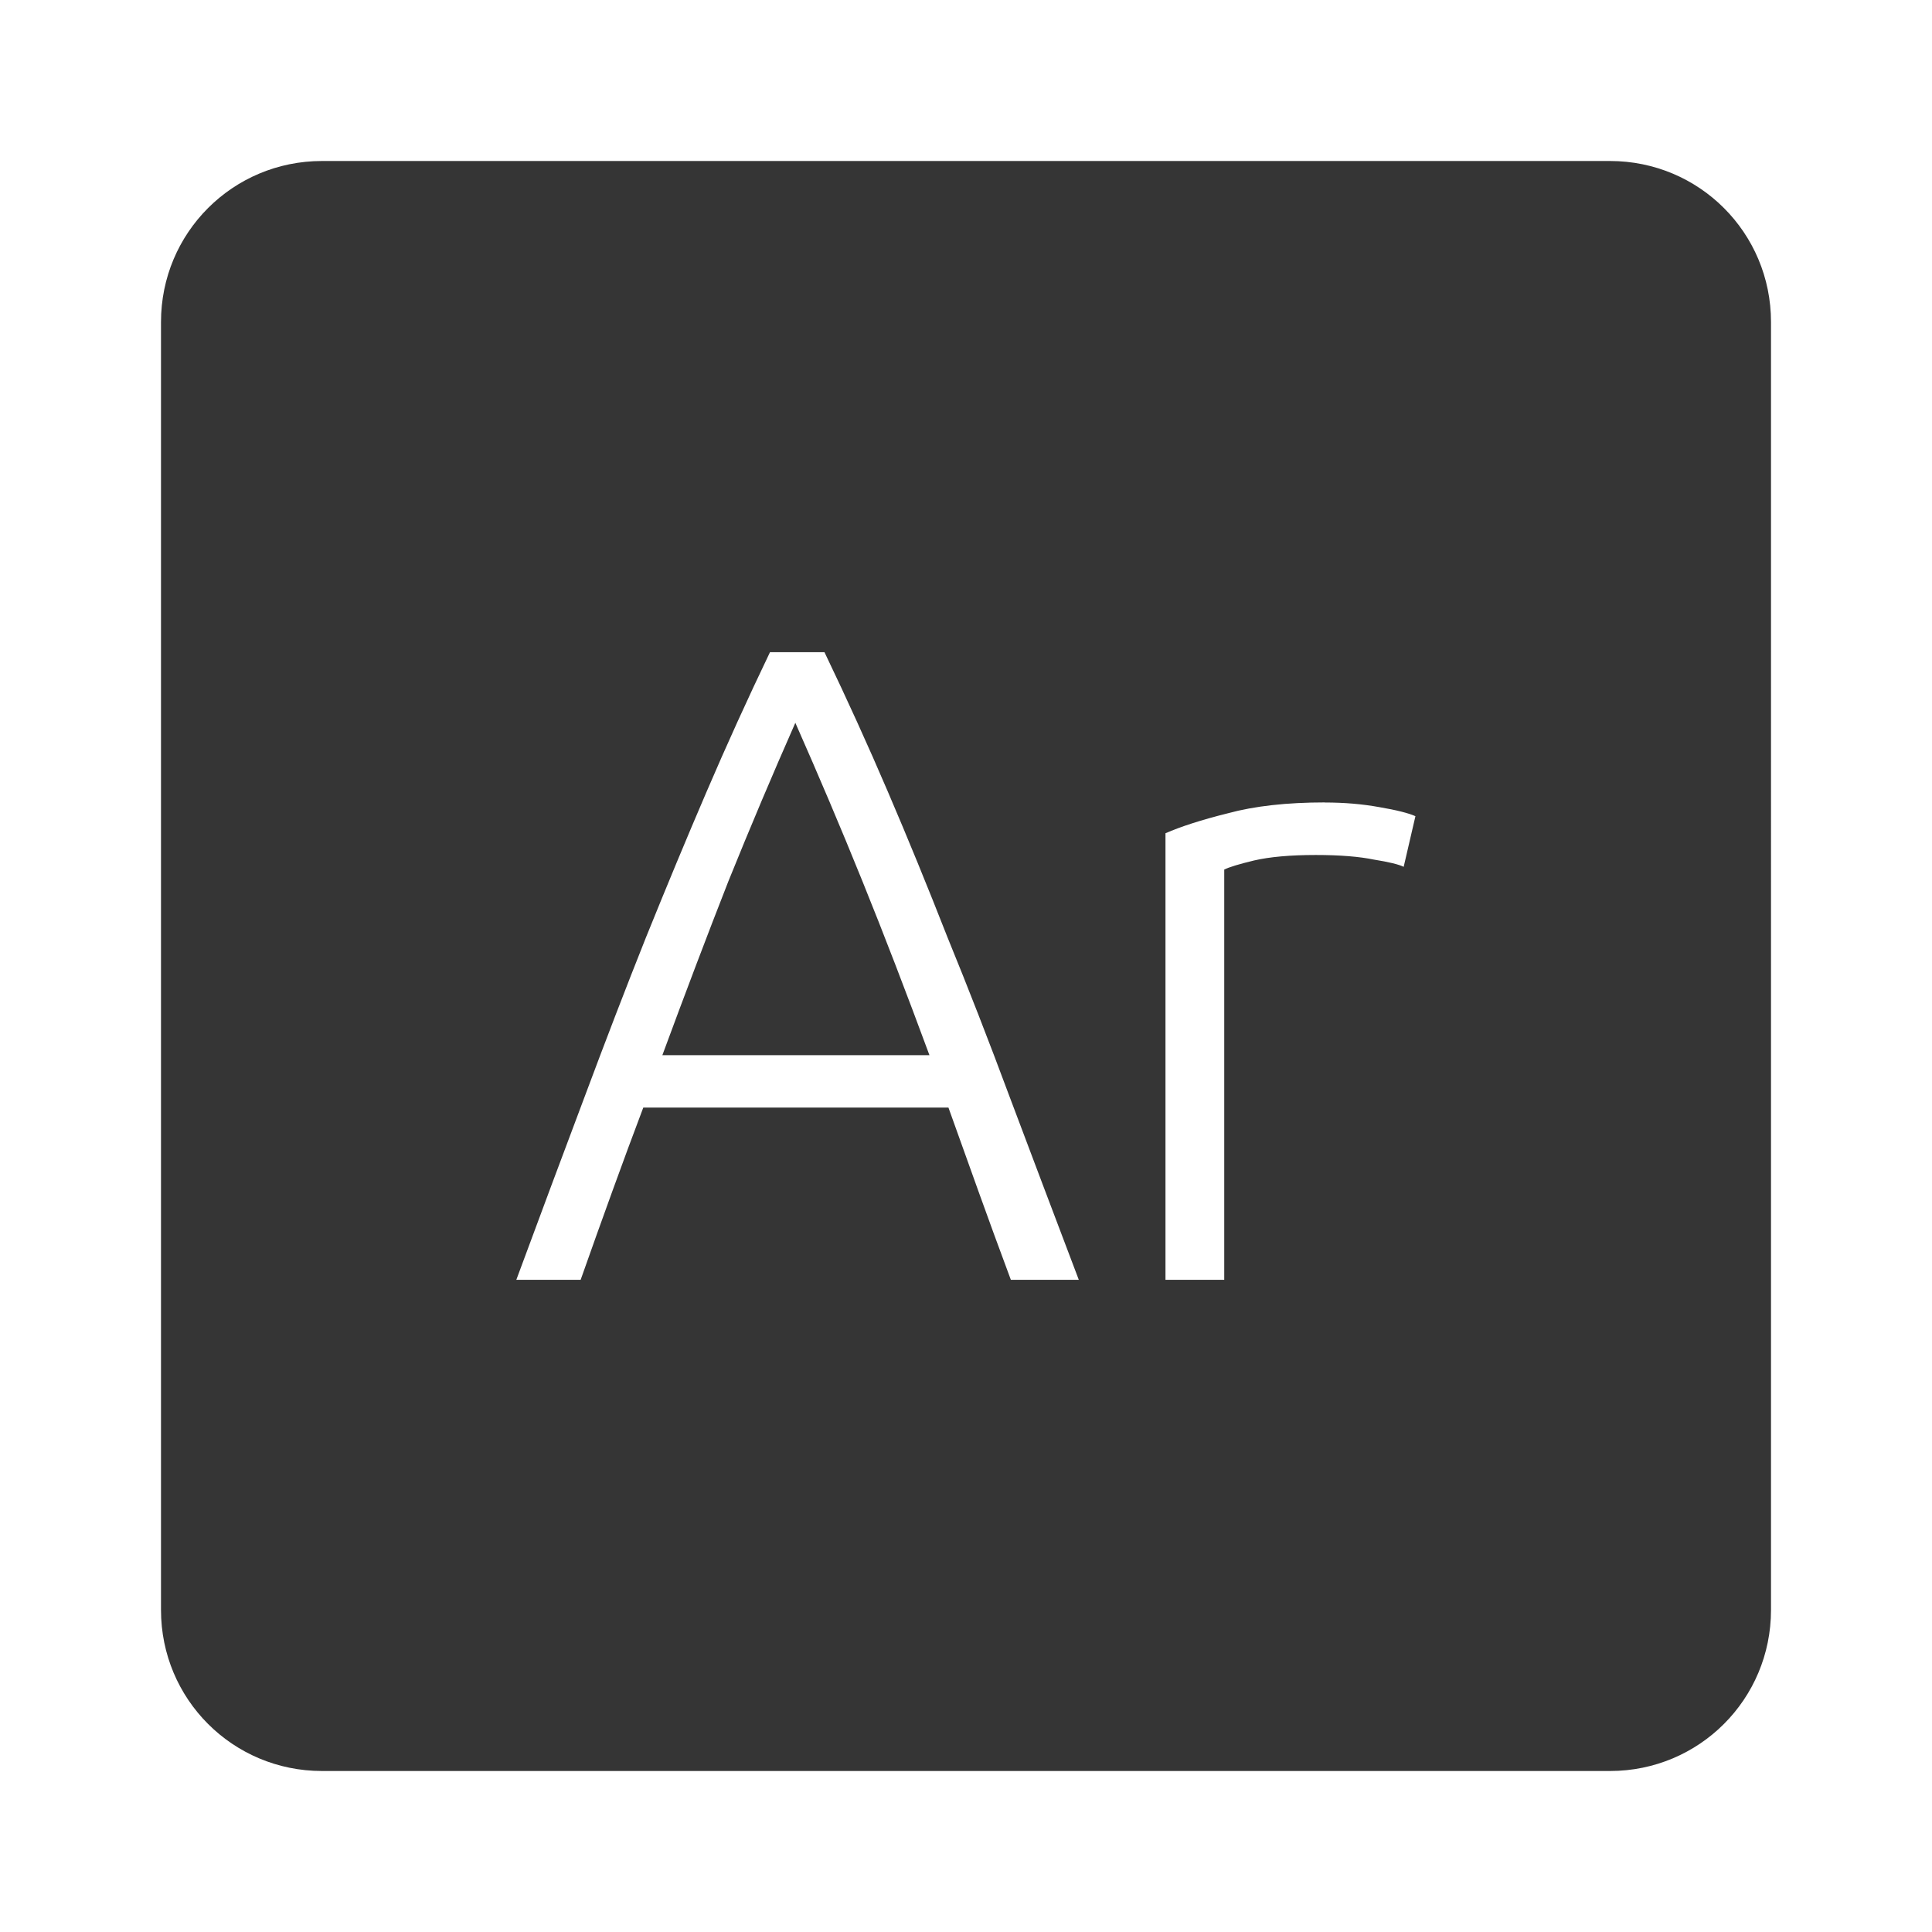 <svg xmlns="http://www.w3.org/2000/svg" viewBox="0 0 24 24">
 <path d="M 4,2 C 2.892,2 2,2.892 2,4 l 0,16 c 0,1.108 0.892,2 2,2 l 16,0 c 1.108,0 2,-0.892 2,-2 L 22,4 C 22,2.892 21.108,2 20,2 L 4,2 Z m 5.566,6.102 0.676,0 c 0.277,0.577 0.54,1.155 0.787,1.732 0.248,0.578 0.495,1.182 0.742,1.812 0.255,0.623 0.513,1.285 0.775,1.99 0.262,0.697 0.548,1.452 0.855,2.262 l -0.844,0 C 12.414,15.515 12.28,15.147 12.153,14.794 12.026,14.442 11.902,14.096 11.782,13.759 l -3.791,0 c -0.128,0.337 -0.255,0.683 -0.383,1.035 -0.128,0.353 -0.26,0.721 -0.395,1.104 l -0.799,0 c 0.3,-0.81 0.581,-1.564 0.844,-2.262 0.263,-0.705 0.518,-1.368 0.766,-1.99 C 8.279,11.016 8.53,10.411 8.778,9.834 9.026,9.256 9.288,8.679 9.565,8.102 Z M 9.88,8.979 c -0.285,0.645 -0.562,1.301 -0.832,1.969 -0.262,0.668 -0.535,1.388 -0.82,2.16 l 3.318,0 C 11.261,12.336 10.984,11.615 10.714,10.948 10.444,10.28 10.165,9.624 9.88,8.979 Z m 6.578,0.99 c 0.24,0 0.464,0.019 0.674,0.057 0.218,0.037 0.369,0.076 0.451,0.113 l -0.146,0.629 c -0.06,-0.03 -0.184,-0.06 -0.371,-0.09 -0.18,-0.037 -0.421,-0.057 -0.721,-0.057 -0.315,0 -0.571,0.023 -0.766,0.068 -0.188,0.045 -0.311,0.083 -0.371,0.113 l 0,5.096 -0.73,0 0,-5.547 c 0.188,-0.082 0.445,-0.166 0.775,-0.248 0.33,-0.09 0.733,-0.135 1.205,-0.135 z" style="fill:#353535;fill-opacity:1"/>
</svg>
